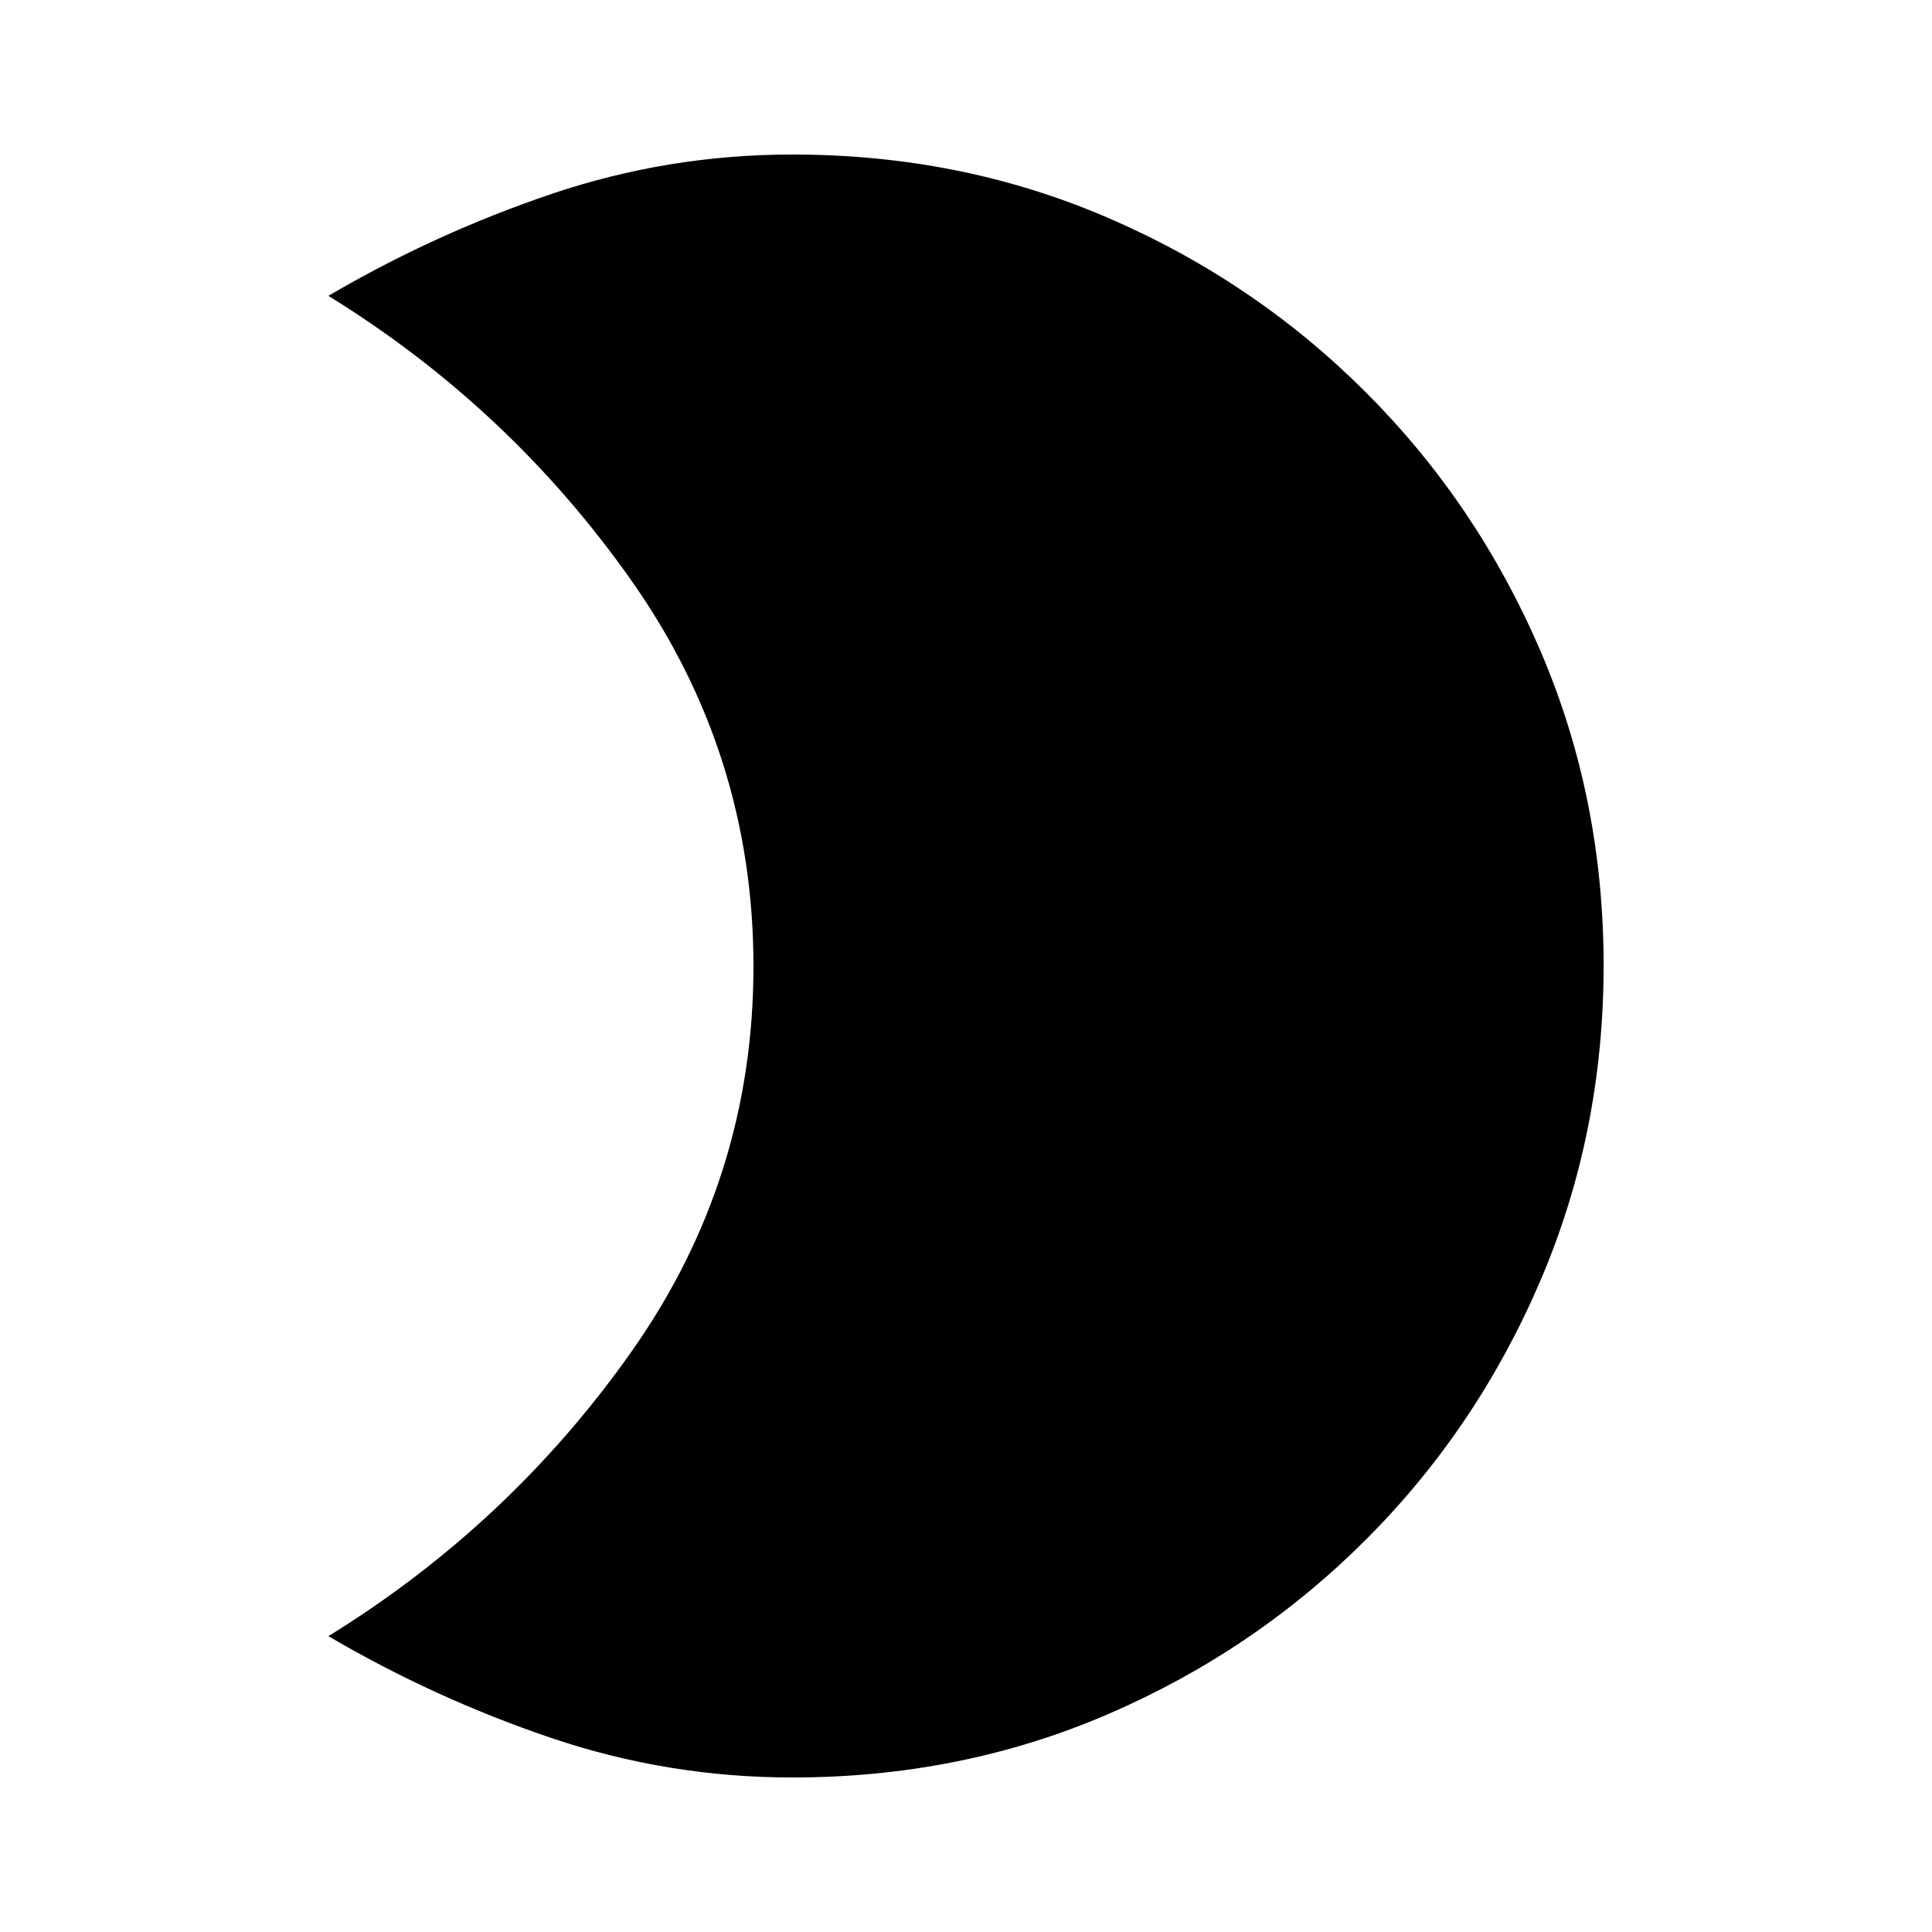 <svg xmlns="http://www.w3.org/2000/svg" height="20" viewBox="0 -960 960 960" width="20"><path d="M393.761-883.218q83.805 0 156.696 31.413 72.892 31.413 128.218 86.739 55.326 55.326 86.739 128.442 31.414 73.116 31.414 156.348 0 83.233-31.414 156.624-31.413 73.392-86.739 128.718-55.326 55.326-128.218 86.739-72.891 31.413-156.696 31.413-61.727 0-119.636-19.565Q216.216-115.913 163.172-147q90.261-55.696 150.74-141.577 60.479-85.882 60.479-191.283 0-105.401-60.479-191.423Q253.433-757.304 163.172-813q53.044-31.087 110.953-50.653 57.909-19.565 119.636-19.565Z"/></svg>